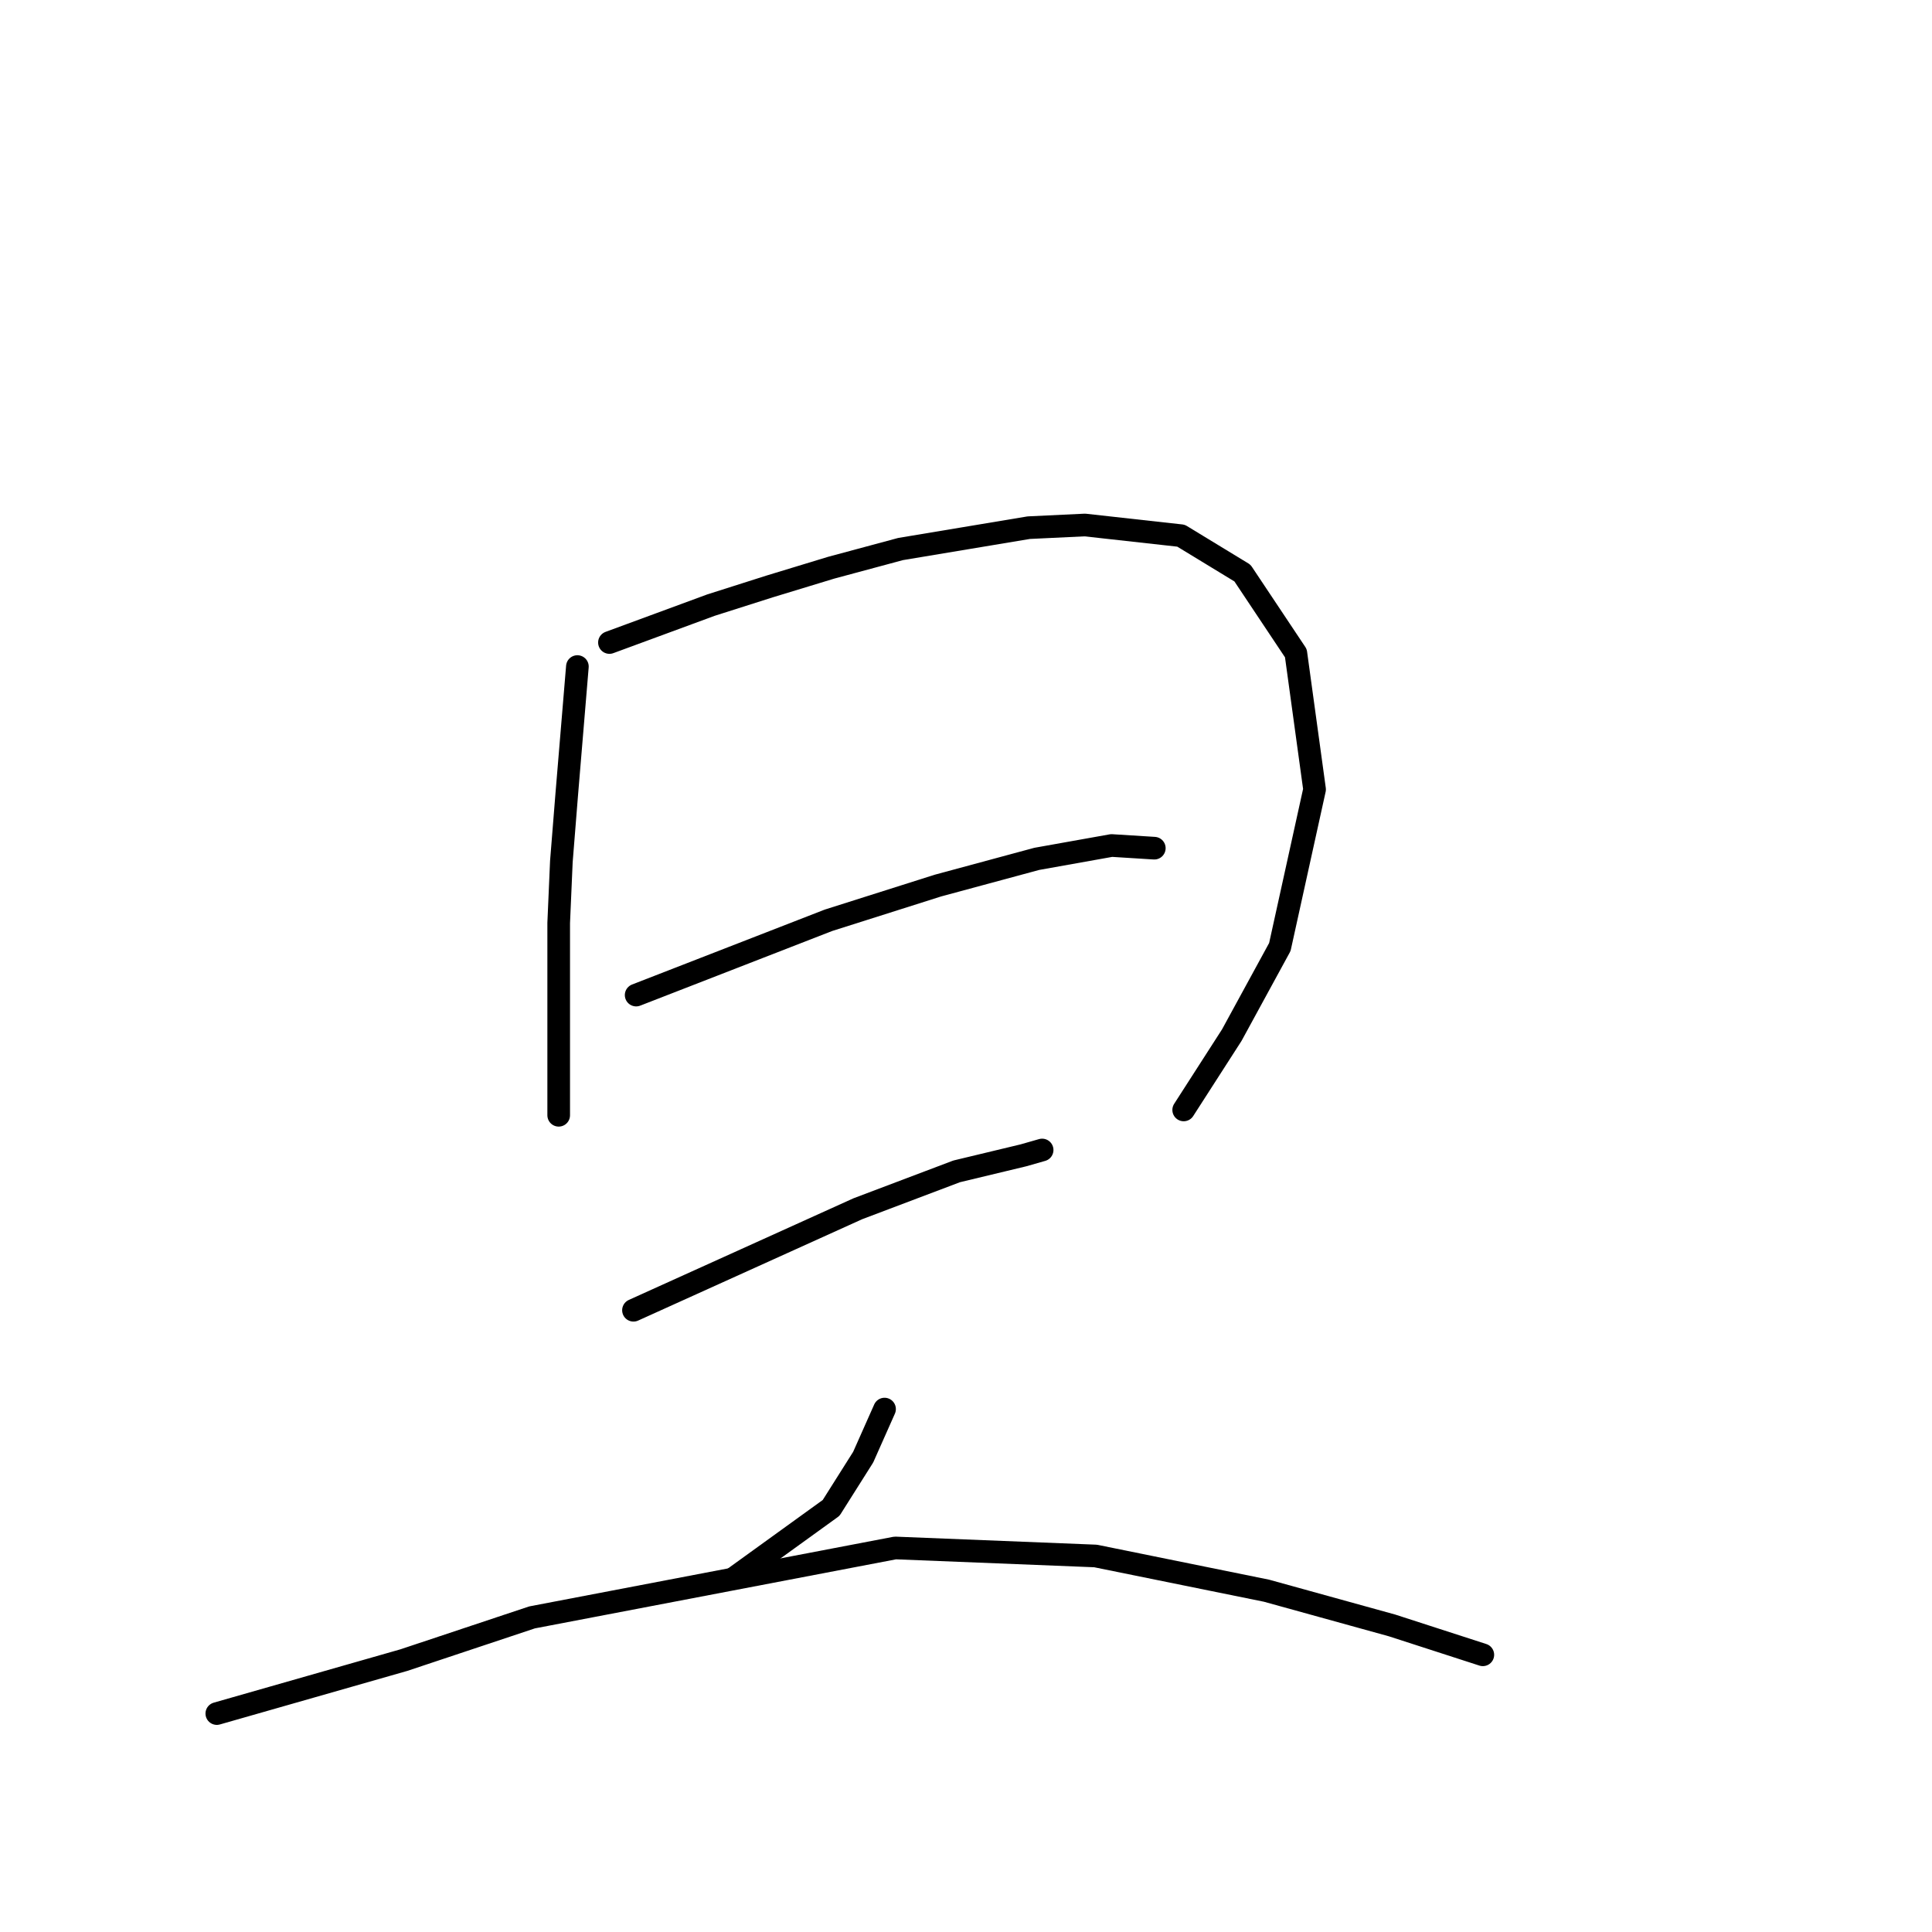 <?xml version="1.0" standalone="no"?>
    <svg width="256" height="256" xmlns="http://www.w3.org/2000/svg" version="1.1">
    <polyline stroke="black" stroke-width="3" stroke-linecap="round" fill="transparent" stroke-linejoin="round" points="76.507 88.322 75.799 96.816 75.092 105.31 74.384 114.158 74.03 122.298 74.03 134.685 74.03 143.179 74.03 146.718 74.03 147.779 74.03 147.779 " />
        <polyline stroke="black" stroke-width="3" stroke-linecap="round" fill="transparent" stroke-linejoin="round" points="80.754 85.137 87.478 82.66 94.203 80.182 101.989 77.705 110.129 75.227 119.331 72.75 136.318 69.919 143.75 69.565 156.491 70.98 164.631 75.935 171.709 86.553 174.187 104.602 169.586 125.483 163.216 137.162 156.845 147.072 156.845 147.072 " />
        <polyline stroke="black" stroke-width="3" stroke-linecap="round" fill="transparent" stroke-linejoin="round" points="84.293 131.853 97.034 126.899 109.775 121.944 124.285 117.343 137.38 113.804 147.29 112.034 152.952 112.388 152.952 112.388 " />
        <polyline stroke="black" stroke-width="3" stroke-linecap="round" fill="transparent" stroke-linejoin="round" points="83.939 173.615 98.804 166.891 113.668 160.166 126.763 155.212 135.61 153.088 138.088 152.38 138.088 152.38 " />
        <polyline stroke="black" stroke-width="3" stroke-linecap="round" fill="transparent" stroke-linejoin="round" points="117.207 186.71 115.791 189.895 114.376 193.08 110.129 199.804 97.388 209.006 97.388 209.006 " />
        <polyline stroke="black" stroke-width="3" stroke-linecap="round" fill="transparent" stroke-linejoin="round" points="28.729 227.056 41.116 223.517 53.503 219.977 70.491 214.315 118.623 205.113 145.166 206.175 167.817 210.776 184.45 215.377 196.483 219.27 196.483 219.27 " />
        </svg>
